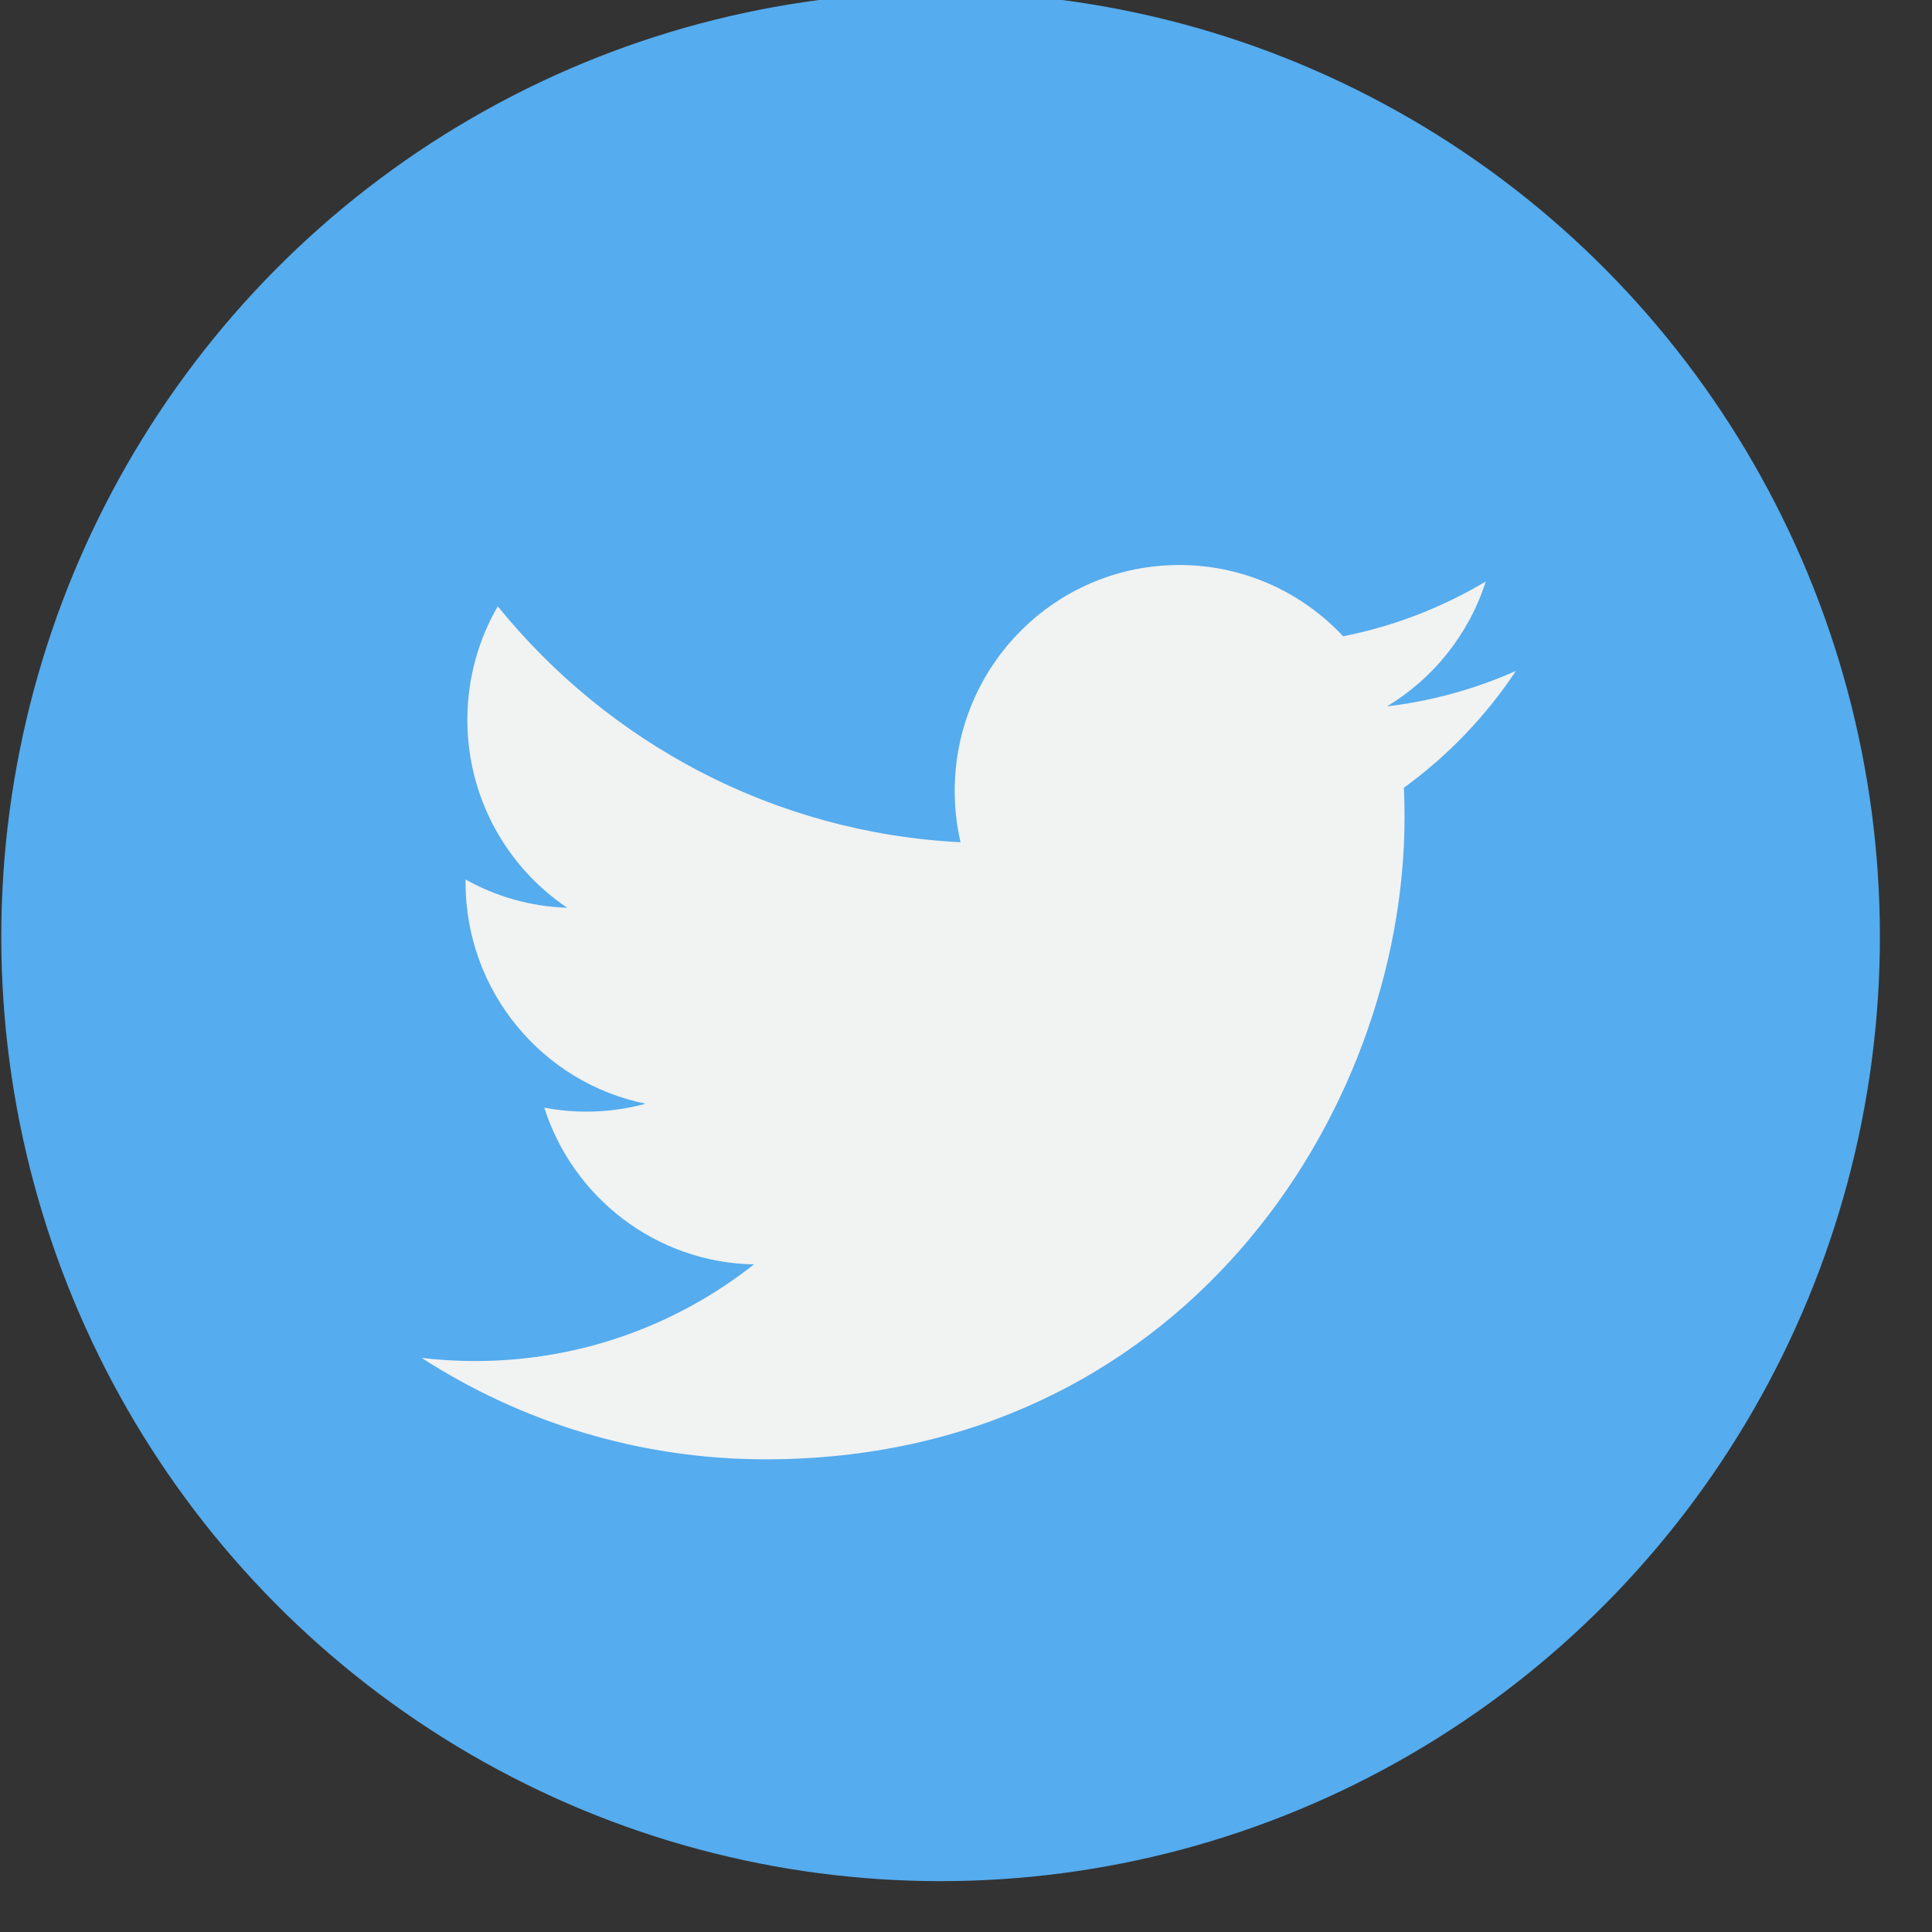 <?xml version="1.0" encoding="UTF-8" standalone="no"?>
<!DOCTYPE svg PUBLIC "-//W3C//DTD SVG 1.1//EN" "http://www.w3.org/Graphics/SVG/1.1/DTD/svg11.dtd">
<svg width="100%" height="100%" viewBox="0 0 33 33" version="1.1" xmlns="http://www.w3.org/2000/svg" xmlns:xlink="http://www.w3.org/1999/xlink" xml:space="preserve" xmlns:serif="http://www.serif.com/" style="fill-rule:evenodd;clip-rule:evenodd;stroke-linejoin:round;stroke-miterlimit:1.414;">
    <rect x="0" y="0" width="33" height="33" fill="#333333" stroke="none"/>
    <g transform="matrix(1,0,0,1,-992.264,-3463.88)">
        <g transform="matrix(1,0,0,2.739,0,576.73)">
            <g id="twitter" transform="matrix(0.286,0,0,0.105,1008.33,1059.93)">
                <g transform="matrix(1,0,0,1,-56.099,-56.099)">
                    <g>
                        <circle cx="56.099" cy="56.098" r="56.098" style="fill:rgb(85,172,238);"/>
                        <path d="M90.461,40.316C88.057,41.382 85.471,42.103 82.759,42.425C85.528,40.766 87.653,38.141 88.656,35.008C86.065,36.545 83.194,37.66 80.141,38.261C77.695,35.656 74.21,34.028 70.351,34.028C62.947,34.028 56.942,40.033 56.942,47.437C56.942,48.488 57.061,49.511 57.291,50.493C46.147,49.934 36.266,44.596 29.652,36.481C28.498,38.461 27.836,40.766 27.836,43.223C27.836,47.874 30.205,51.98 33.801,54.384C31.604,54.315 29.535,53.712 27.728,52.705C27.727,52.762 27.727,52.819 27.727,52.875C27.727,59.372 32.351,64.791 38.484,66.022C37.36,66.33 36.173,66.493 34.952,66.493C34.086,66.493 33.247,66.41 32.429,66.254C34.135,71.58 39.086,75.457 44.955,75.566C40.365,79.163 34.584,81.306 28.3,81.306C27.22,81.306 26.15,81.243 25.103,81.118C31.034,84.924 38.084,87.143 45.656,87.143C70.32,87.143 83.808,66.711 83.808,48.99C83.808,48.409 83.795,47.83 83.769,47.256C86.391,45.366 88.664,43.005 90.461,40.316Z" style="fill:rgb(241,242,242);fill-rule:nonzero;"/>
                    </g>
                </g>
            </g>
        </g>
    </g>
</svg>
